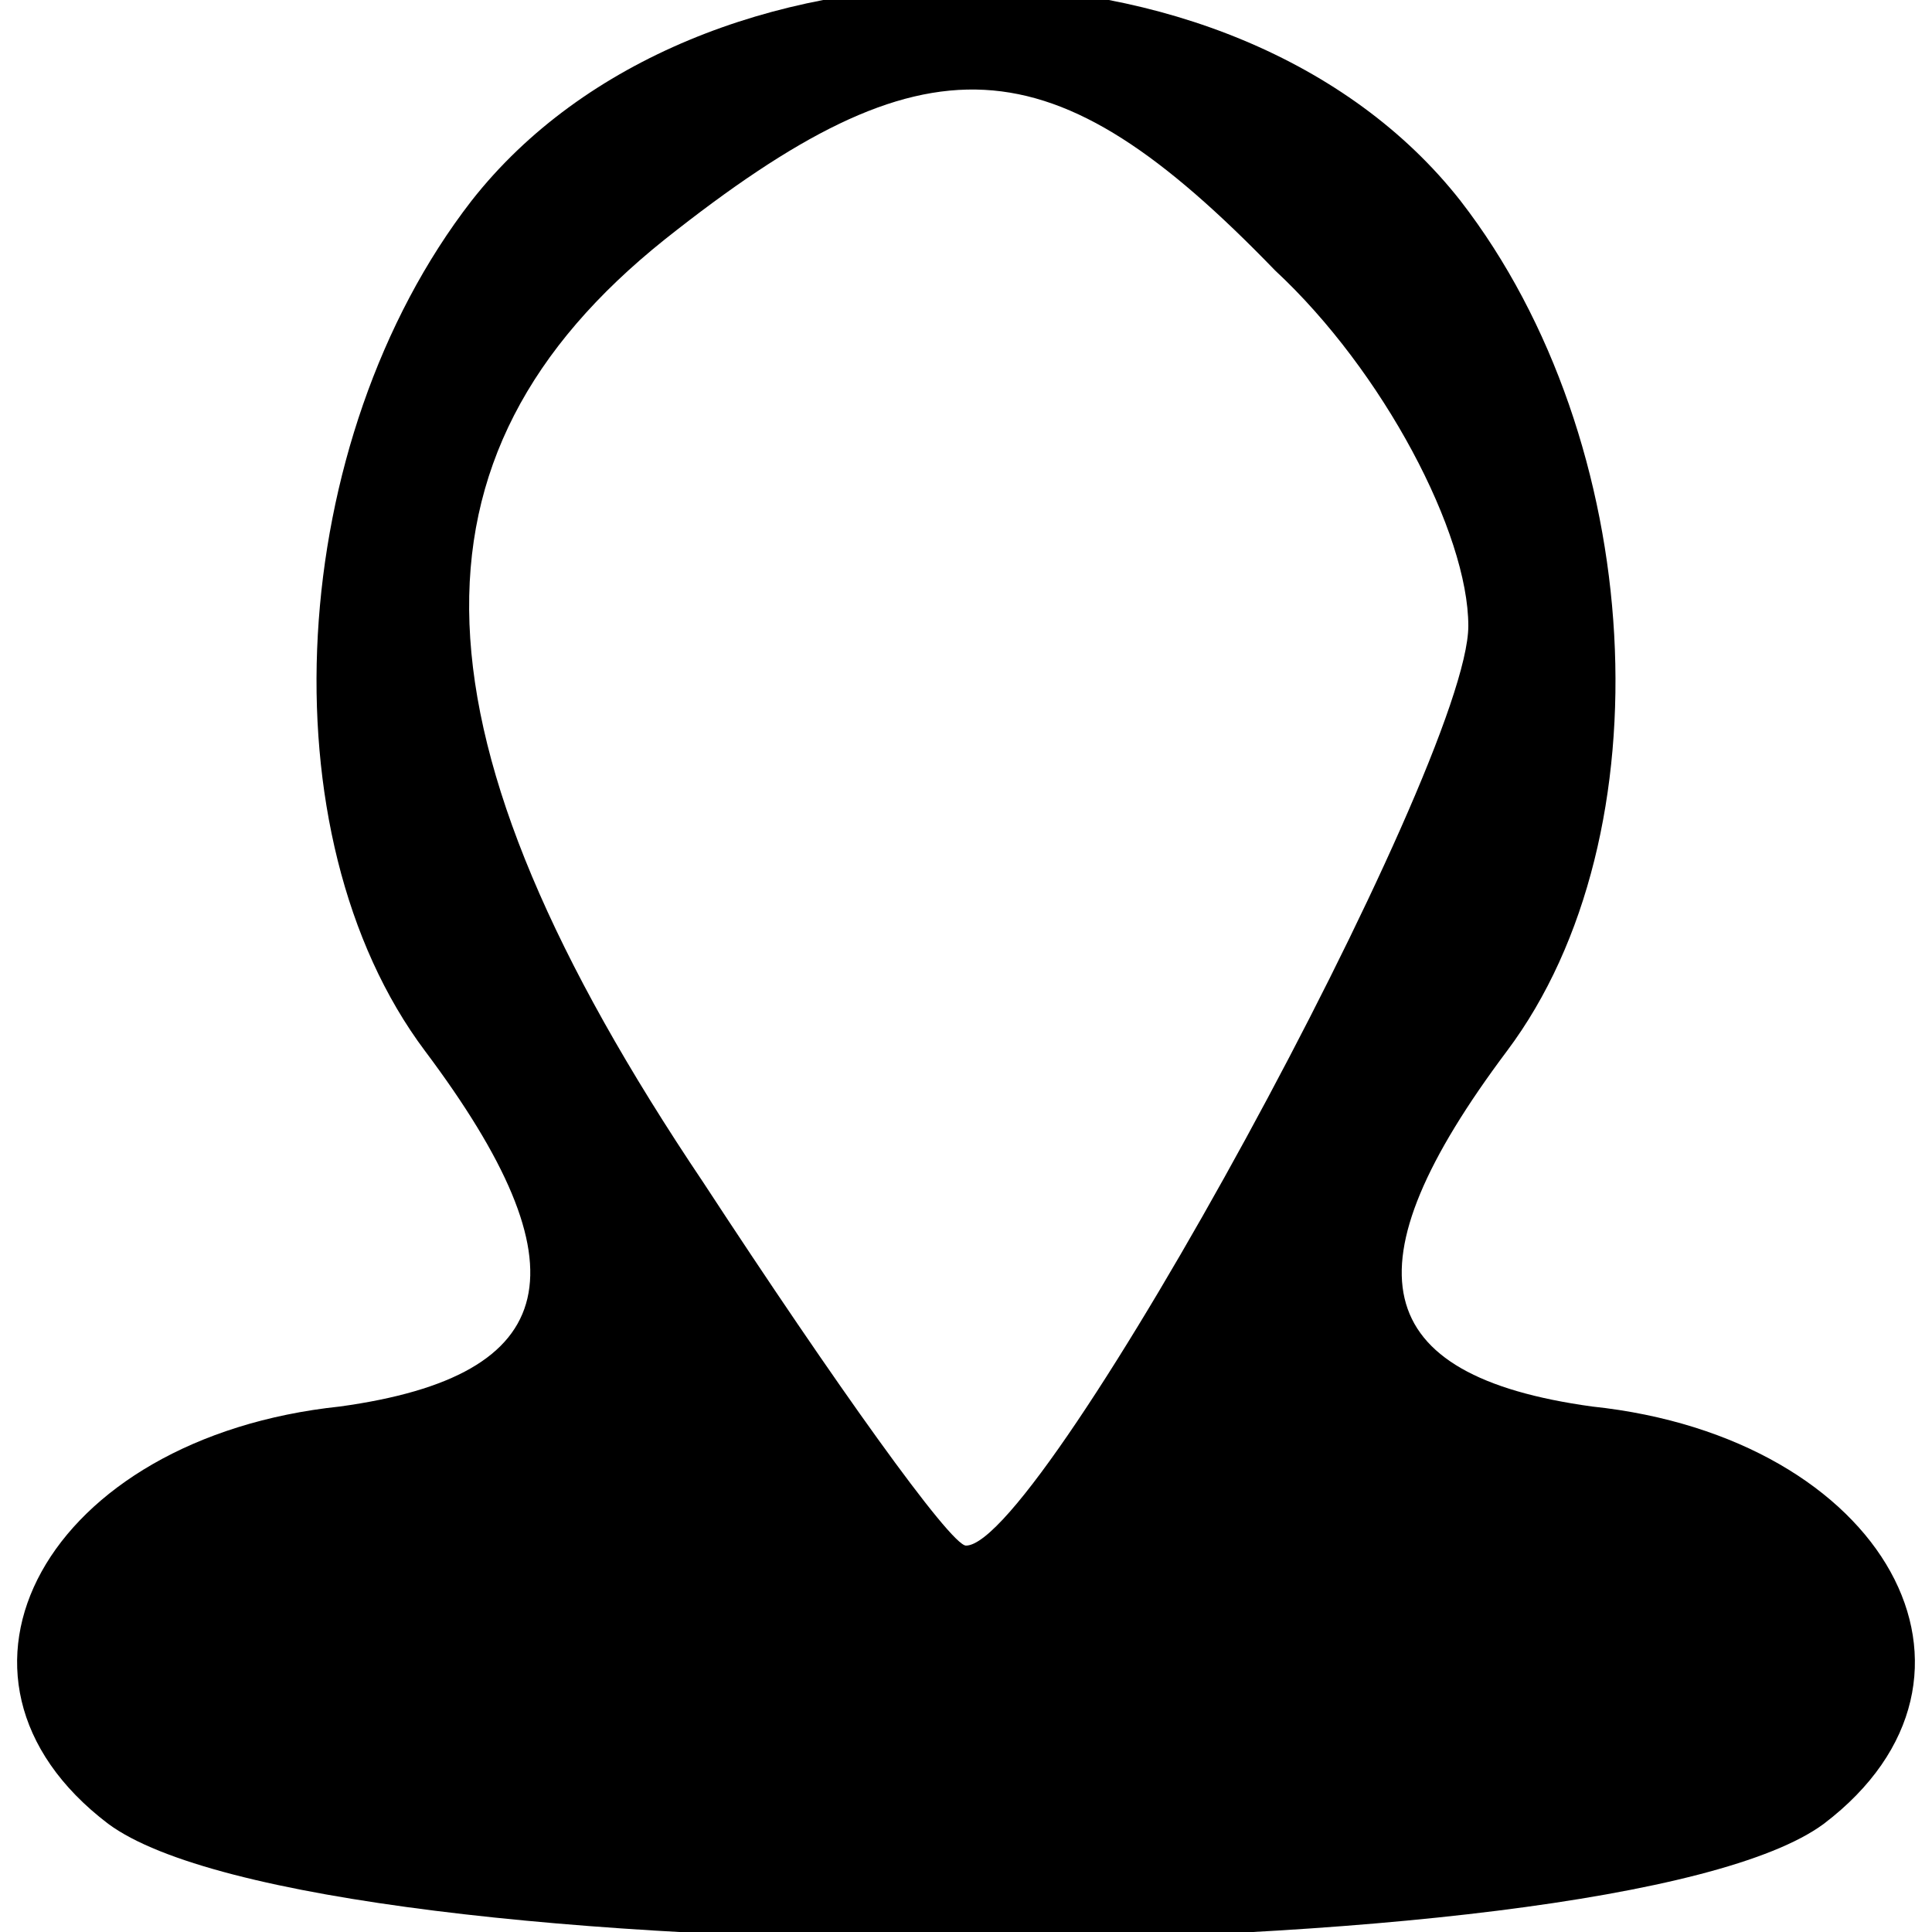 <?xml version="1.0" standalone="no"?>
<!DOCTYPE svg PUBLIC "-//W3C//DTD SVG 20010904//EN"
 "http://www.w3.org/TR/2001/REC-SVG-20010904/DTD/svg10.dtd">
<svg version="1.0" xmlns="http://www.w3.org/2000/svg"
 width="25pt" height="25pt" viewBox="0 0 25 25"
 preserveAspectRatio="xMidYMid meet">
<g transform="translate(0,25) scale(0.1,-0.1)"
fill="#000000" stroke="none">
<path d="M61 224 c-24 -31 -27 -82 -6 -110 21 -28 18 -42 -11 -46 -38 -4 -55
-35 -30 -54 27 -20 195 -20 222 0 25 19 8 50 -30 54 -29 4 -32 18 -11 46 21
28 18 79 -6 110 -29 37 -99 37 -128 0z m104 -9 c14 -13 25 -34 25 -46 0 -18
-55 -119 -65 -119 -2 0 -17 21 -34 47 -39 58 -40 94 -5 122 34 27 50 26 79 -4z"/>
</g>
</svg>
